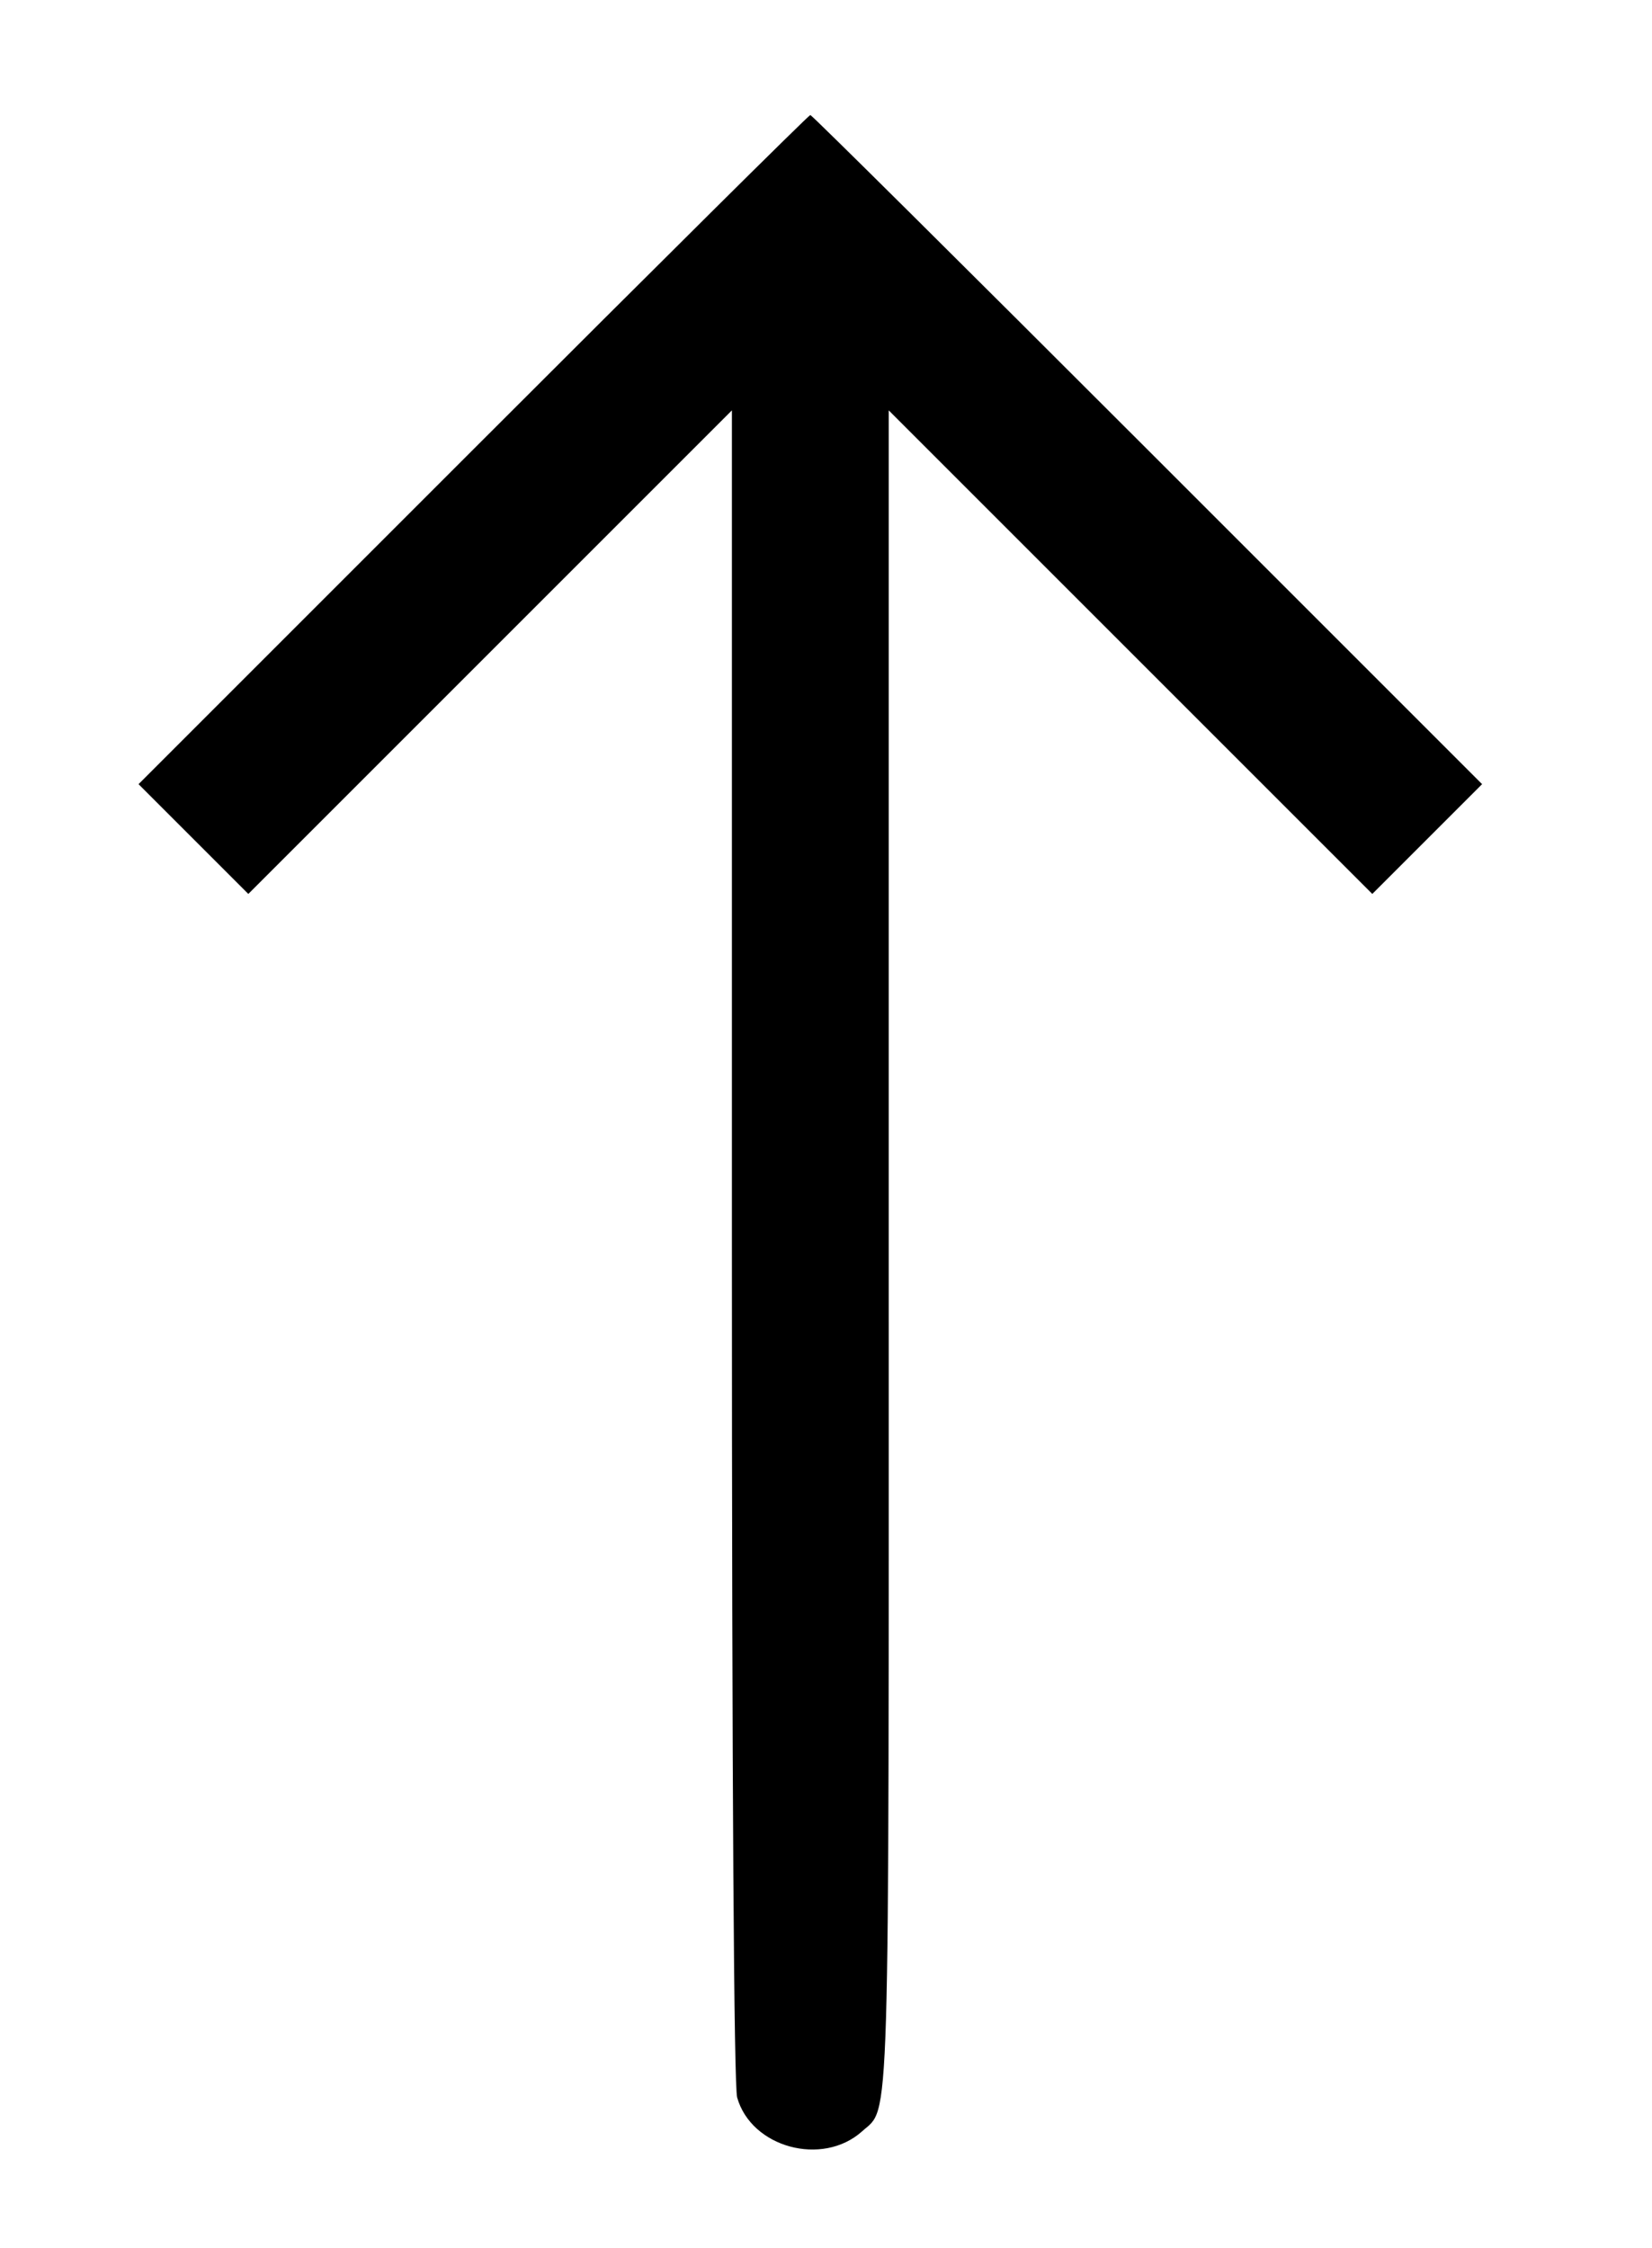 <svg version="1.0" xmlns="http://www.w3.org/2000/svg" viewBox="0 0 316 430">
	<g transform="translate(0,430) scale(0.1,-0.1)" stroke="none">
	<path d="M905 3440 l-640 -640 105 -105 105 -105 462 462 463 463 0 -1595 c0 -1057 4 -1607 10 -1632 27 -96 163 -133 239 -65 54 49 51 -38 51 1689 l0 1603 463 -463 462 -462 105 105 105 105 -640 640 c-352 352 -642 640 -645 640 -3 0 -293 -288 -645 -640z"/>
	</g>
</svg>
